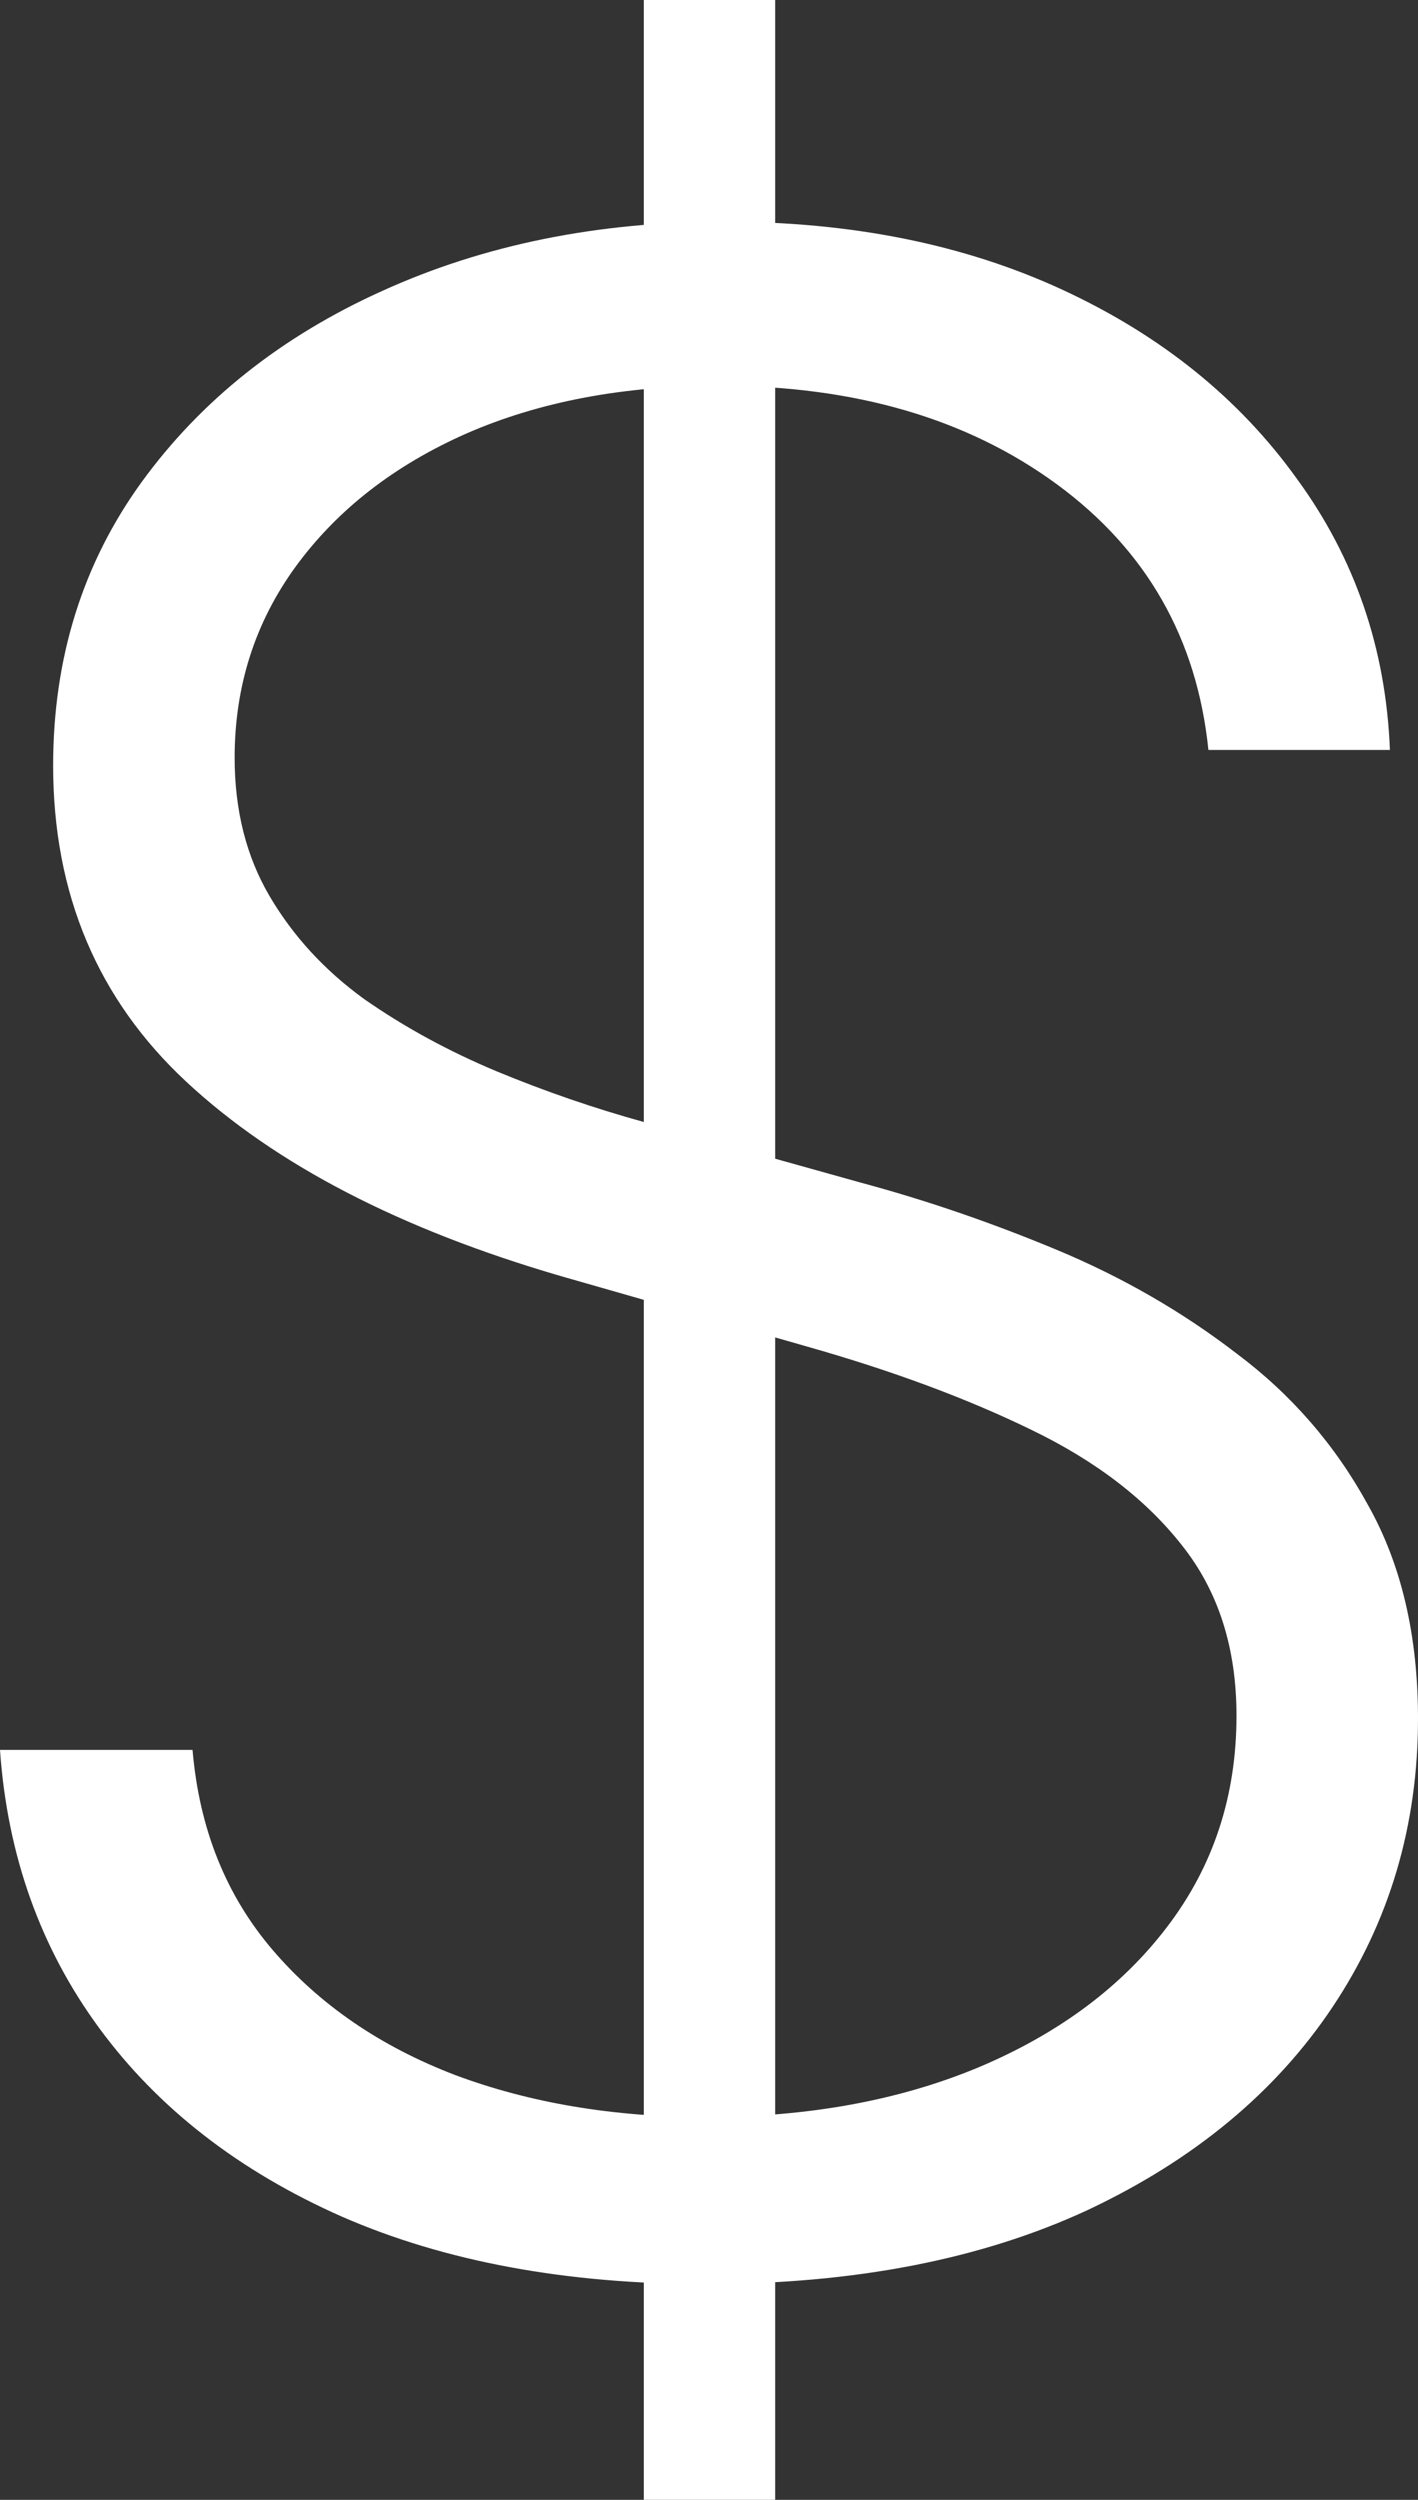 <svg width="42" height="74" viewBox="0 0 42 74" fill="none" xmlns="http://www.w3.org/2000/svg">
<rect x="0" y="0" width="42" height="74" fill="#333333" stroke="none"/>
<path d="M19.069 74V0H22.96V74H19.069ZM35.792 22.2C35.455 18.905 33.96 16.284 31.307 14.338C28.654 12.391 25.317 11.418 21.297 11.418C18.465 11.418 15.97 11.89 13.812 12.834C11.673 13.779 9.99 15.089 8.762 16.766C7.554 18.423 6.95 20.311 6.95 22.431C6.95 23.992 7.297 25.36 7.99 26.536C8.683 27.712 9.614 28.723 10.782 29.571C11.97 30.4 13.277 31.113 14.703 31.71C16.148 32.308 17.604 32.809 19.069 33.213L25.485 35.005C27.426 35.526 29.366 36.191 31.307 37C33.248 37.809 35.02 38.831 36.624 40.064C38.248 41.278 39.545 42.772 40.515 44.544C41.505 46.298 42 48.408 42 50.875C42 54.035 41.158 56.878 39.475 59.402C37.792 61.927 35.376 63.931 32.228 65.415C29.079 66.879 25.307 67.612 20.911 67.612C16.772 67.612 13.178 66.947 10.129 65.617C7.079 64.268 4.683 62.409 2.941 60.038C1.198 57.668 0.218 54.922 0 51.8H5.703C5.901 54.132 6.693 56.107 8.079 57.726C9.465 59.344 11.267 60.578 13.485 61.426C15.703 62.254 18.178 62.669 20.911 62.669C23.941 62.669 26.634 62.177 28.99 61.194C31.366 60.192 33.228 58.805 34.574 57.032C35.941 55.24 36.624 53.159 36.624 50.788C36.624 48.784 36.089 47.108 35.02 45.759C33.95 44.39 32.455 43.244 30.535 42.319C28.634 41.394 26.426 40.575 23.911 39.862L16.634 37.781C11.861 36.393 8.158 34.475 5.525 32.028C2.891 29.581 1.574 26.459 1.574 22.663C1.574 19.483 2.446 16.689 4.188 14.28C5.95 11.852 8.327 9.963 11.317 8.614C14.327 7.246 17.703 6.562 21.445 6.562C25.228 6.562 28.574 7.236 31.485 8.585C34.396 9.934 36.703 11.794 38.406 14.164C40.129 16.515 41.05 19.194 41.168 22.2H35.792Z" fill="white"/>
</svg>
